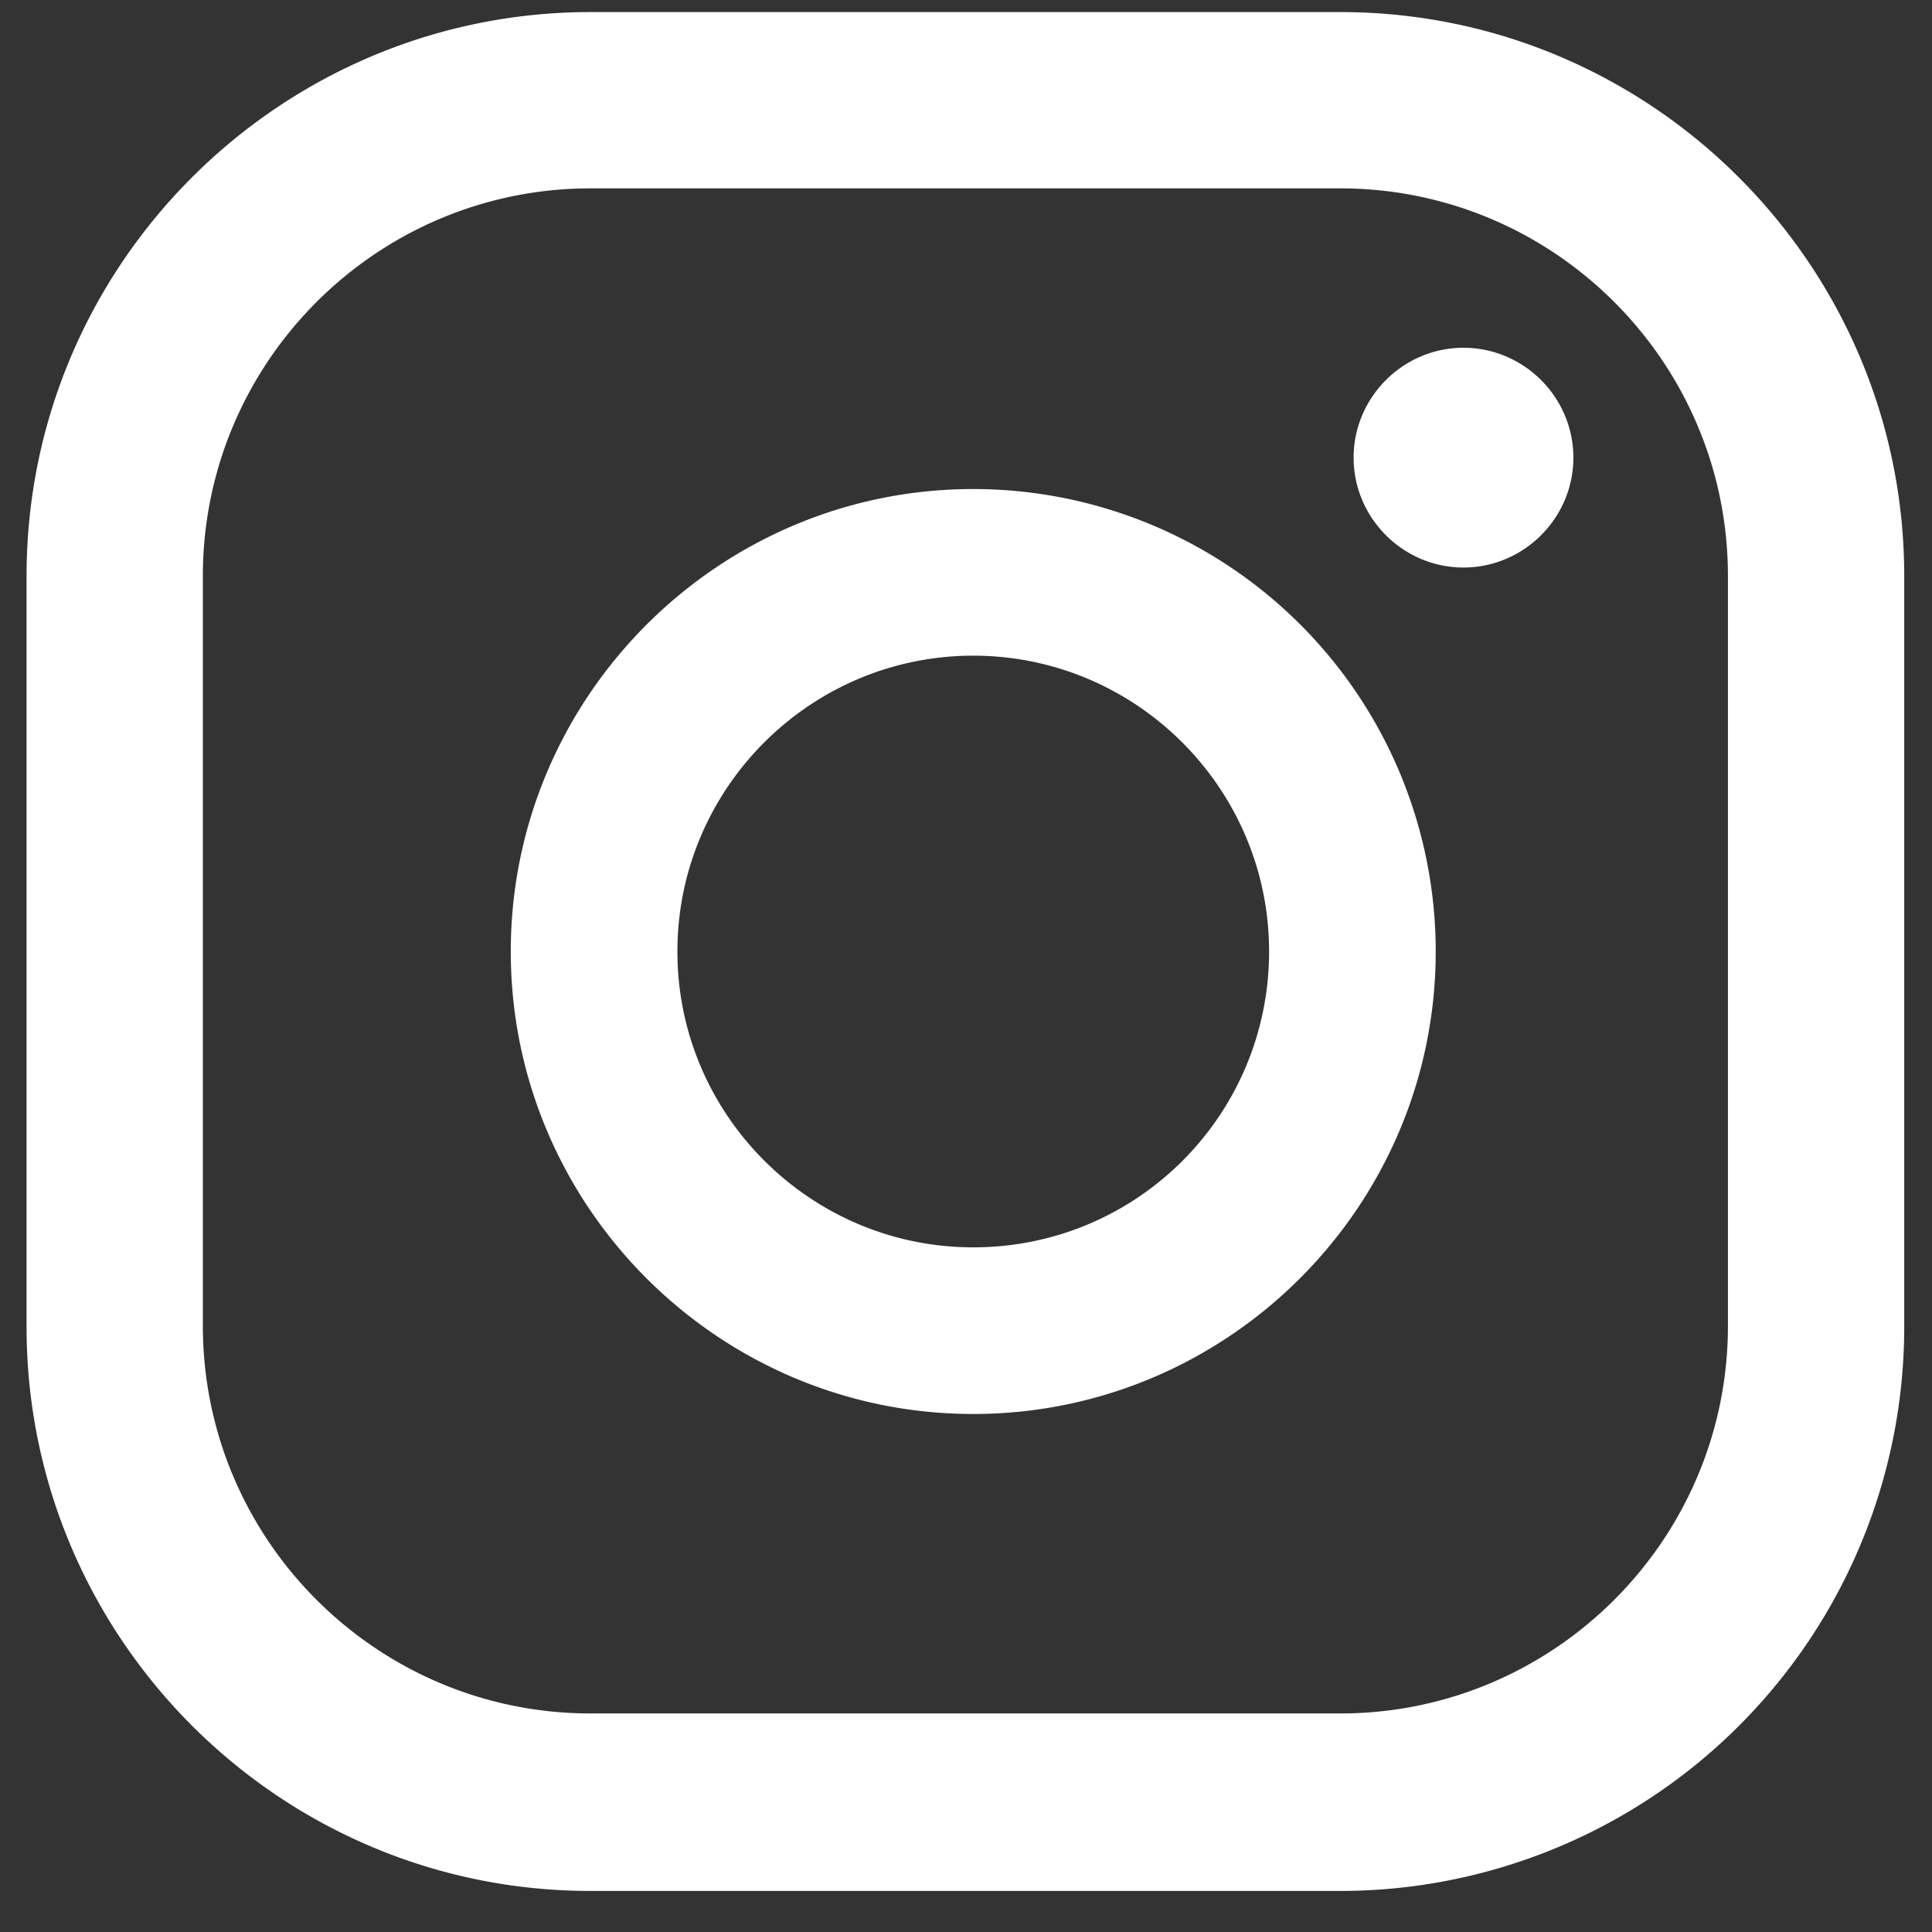 <svg width="16" height="16" fill="none" xmlns="http://www.w3.org/2000/svg"><rect width="100%" height="100%" fill="#333333" stroke="none"/><path d="M12.12 2.88c-.5 0-.91.41-.91.91s.41.91.91.91.91-.41.91-.91-.41-.91-.91-.91zM8.06 4.05c-2.11 0-3.83 1.72-3.83 3.83 0 2.11 1.72 3.83 3.83 3.83 2.11 0 3.83-1.72 3.83-3.83a3.83 3.83 0 00-3.83-3.83zm0 6.28c-1.35 0-2.45-1.1-2.45-2.45s1.1-2.45 2.45-2.45 2.45 1.1 2.45 2.45-1.09 2.45-2.45 2.45z" fill="#fff"/><path d="M11.1 15.66H4.89c-2.58 0-4.67-2.1-4.67-4.67V4.77C.22 2.19 2.32.1 4.89.1h6.21c2.58 0 4.67 2.1 4.67 4.67v6.21a4.671 4.671 0 01-4.67 4.68zM4.89 1.56C3.12 1.56 1.68 3 1.68 4.77v6.21c0 1.77 1.44 3.21 3.21 3.21h6.21c1.77 0 3.21-1.44 3.21-3.21V4.77c0-1.77-1.44-3.21-3.21-3.21H4.89z" fill="#fff"/></svg>